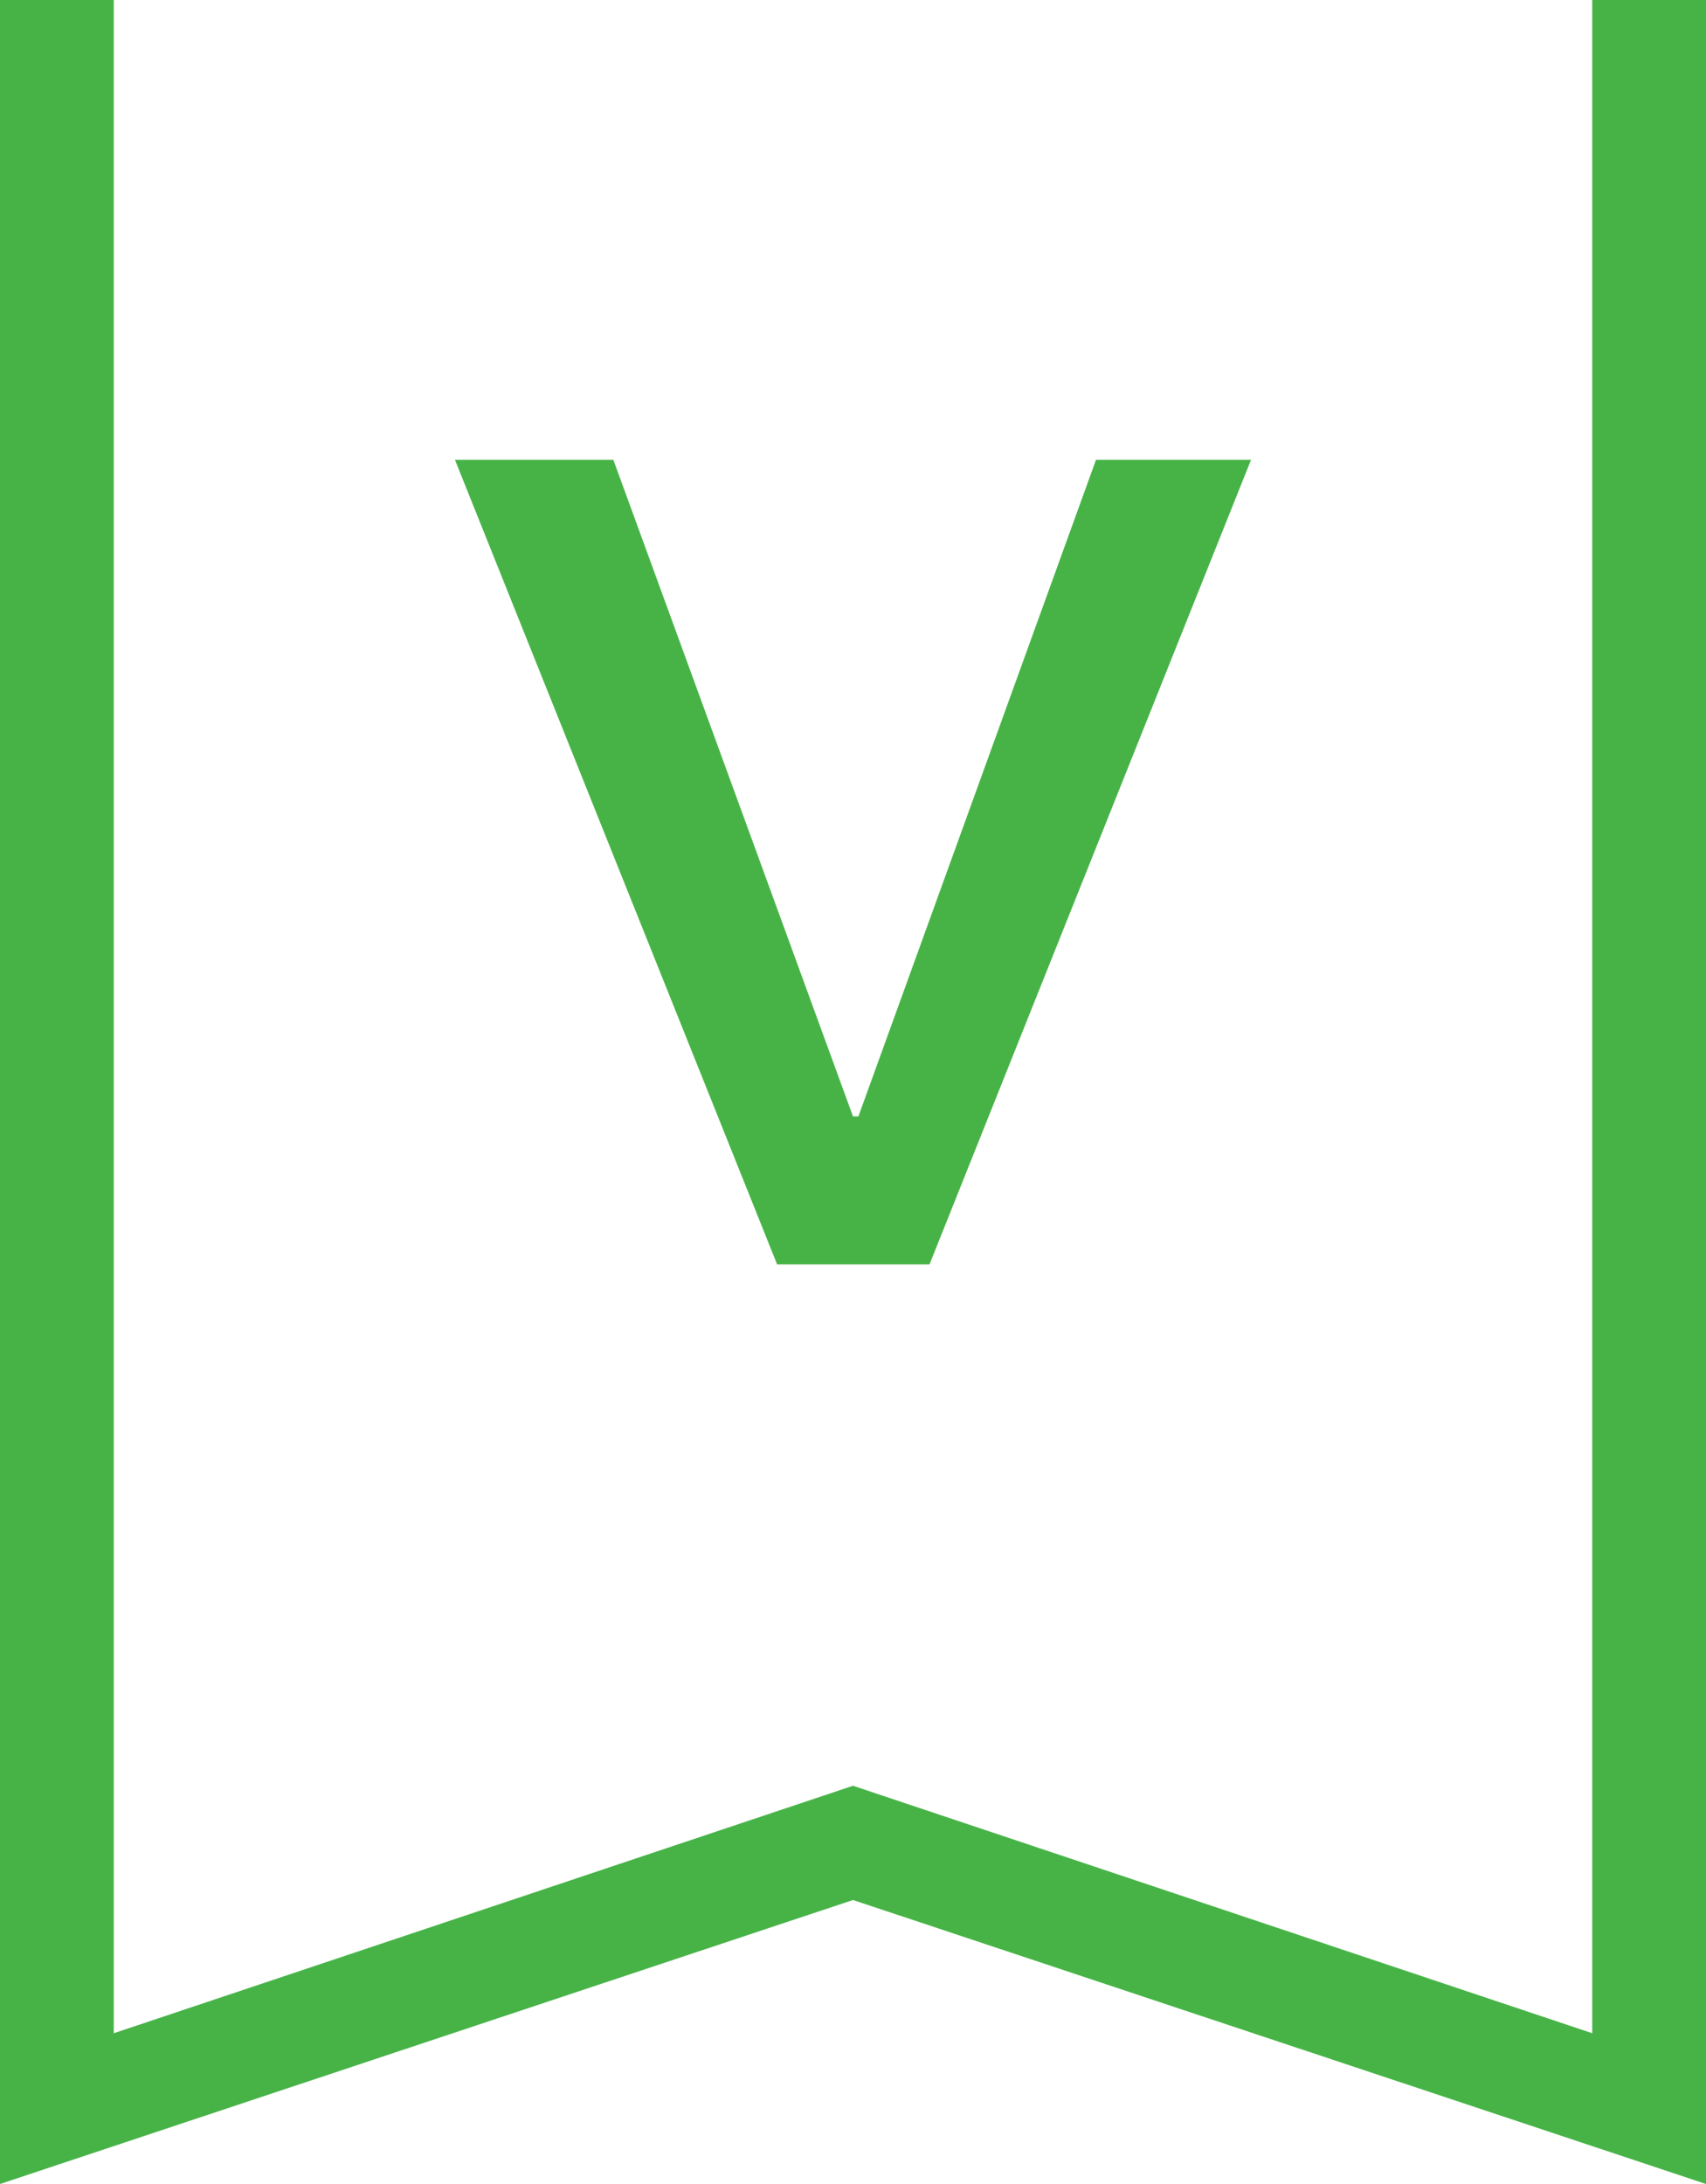 <?xml version="1.0" encoding="UTF-8" standalone="no"?>
<svg width="25px" height="32px" viewBox="0 0 25 32" version="1.1" xmlns="http://www.w3.org/2000/svg" xmlns:xlink="http://www.w3.org/1999/xlink">
    <!-- Generator: Sketch 3.6.1 (26313) - http://www.bohemiancoding.com/sketch -->
    <title>icons / svg_badge_vocabulary</title>
    <desc>Created with Sketch.</desc>
    <defs></defs>
    <g id="User-Progress" stroke="none" stroke-width="1" fill="none" fill-rule="evenodd">
        <g id="Artboard-2" transform="translate(-156, -88)" fill="#47B347">
            <g id="icons-/-svg_badge_vocabulary" transform="translate(156, 88)">
                <path d="M23.333,0 L25,0 L25,32 L12.5,27.839 L0,32 L0,0 L1.667,0 L1.667,29.791 L12.5,26.165 L23.333,29.791 L23.333,0 L23.333,0 Z M13.621,18.526 L18.333,6.737 L16.061,6.737 L12.579,16.358 L12.5,16.358 L8.988,6.737 L6.667,6.737 L11.388,18.526 L13.621,18.526 L13.621,18.526 Z" id="svg_badge_vocabulary"></path>
            </g>
        </g>
    </g>
</svg>